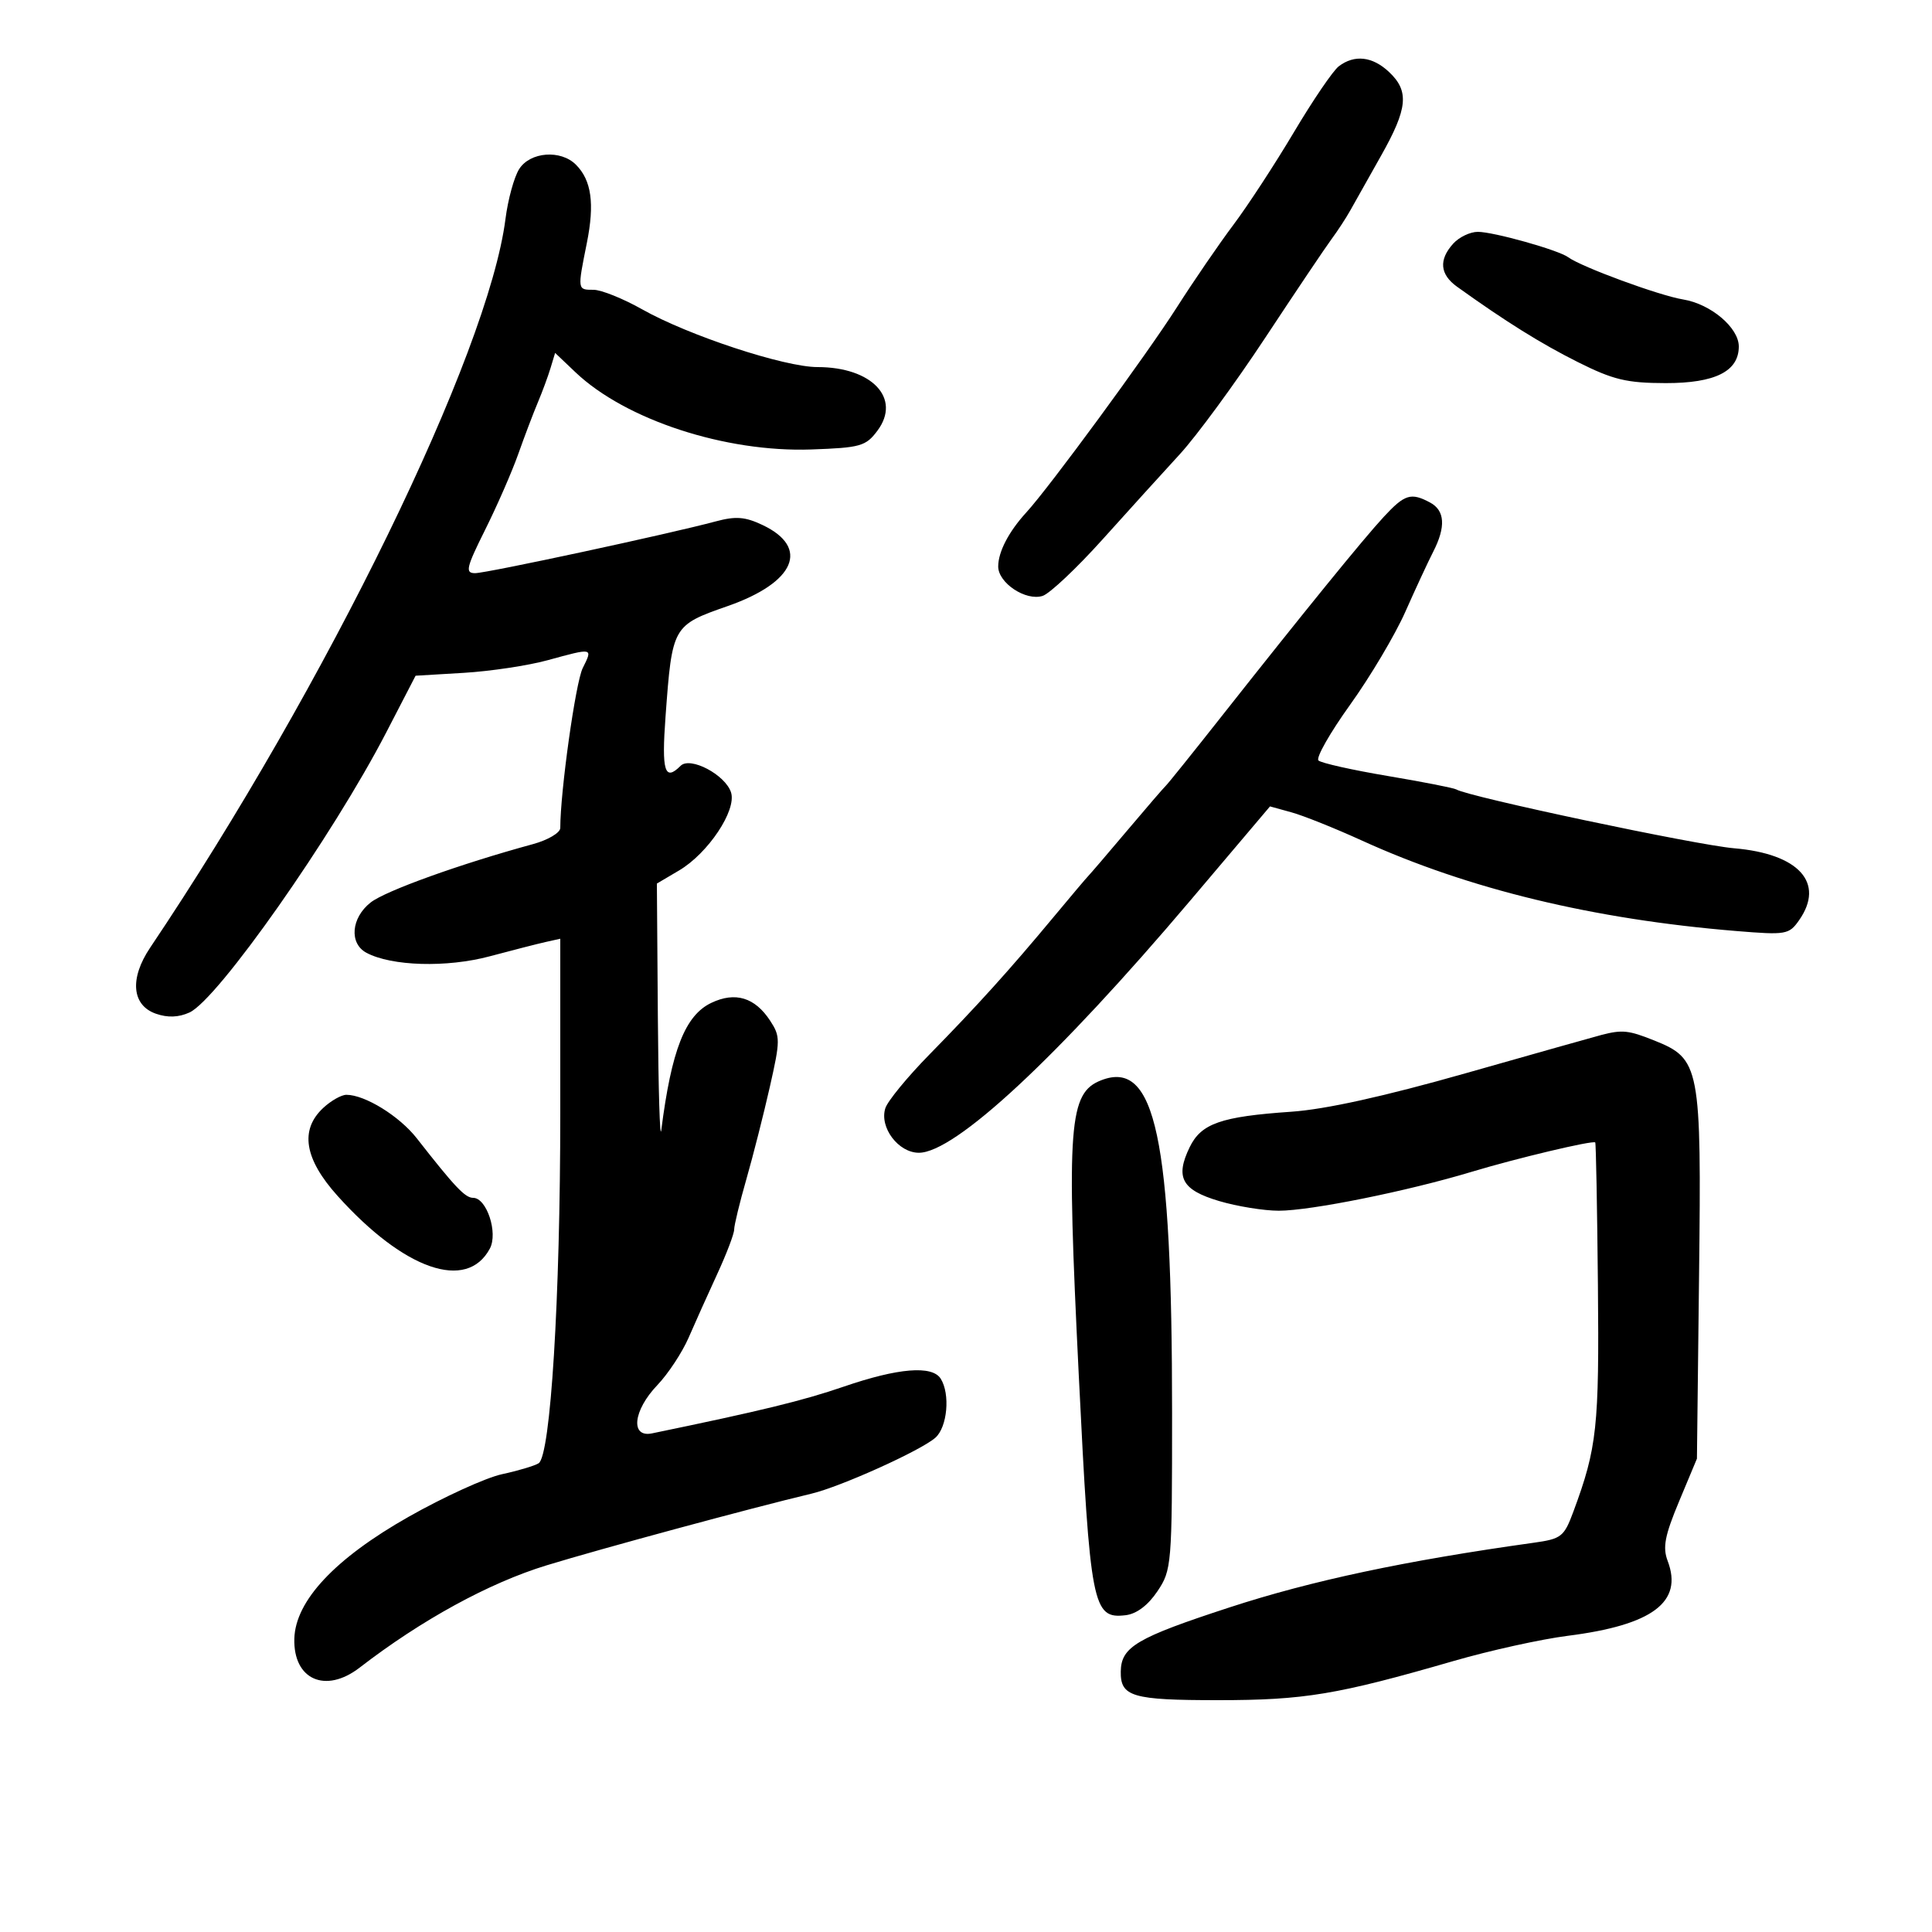 <svg xmlns="http://www.w3.org/2000/svg" width="300" height="300" viewBox="0 0 300 300" version="1.1">
	<path d="M 207.884 10.294 C 206.996 10.970, 203.865 15.568, 200.927 20.512 C 197.988 25.455, 193.765 31.922, 191.542 34.882 C 189.319 37.842, 185.363 43.614, 182.750 47.709 C 178.014 55.134, 162.951 75.658, 159.381 79.551 C 156.644 82.536, 155 85.692, 155 87.963 C 155 90.522, 159.284 93.362, 161.893 92.534 C 162.988 92.186, 167.172 88.244, 171.192 83.774 C 175.211 79.303, 180.624 73.333, 183.220 70.508 C 185.816 67.682, 191.780 59.550, 196.474 52.435 C 201.168 45.321, 205.794 38.439, 206.754 37.141 C 207.714 35.844, 209.036 33.819, 209.692 32.641 C 210.347 31.464, 212.484 27.663, 214.442 24.196 C 218.600 16.829, 218.856 14.153, 215.686 11.174 C 213.109 8.754, 210.320 8.439, 207.884 10.294 M 80.618 26.250 C 79.833 27.488, 78.875 30.975, 78.490 34 C 75.833 54.863, 50.722 106.361, 23.310 147.162 C 20.098 151.944, 20.463 156.101, 24.210 157.410 C 26.035 158.048, 27.737 157.985, 29.424 157.217 C 33.807 155.219, 51.647 129.825, 59.985 113.713 L 64.532 104.925 72.016 104.479 C 76.132 104.233, 81.975 103.355, 85 102.528 C 92.159 100.570, 92.070 100.550, 90.481 103.750 C 89.377 105.974, 87 122.917, 87 128.566 C 87 129.310, 85.088 130.441, 82.750 131.078 C 71.467 134.153, 59.851 138.329, 57.552 140.138 C 54.525 142.518, 54.191 146.496, 56.895 147.944 C 60.799 150.033, 69.366 150.280, 76.036 148.497 C 79.591 147.546, 83.513 146.543, 84.750 146.268 L 87 145.767 87 172.740 C 87 201.680, 85.495 226.041, 83.635 227.218 C 83.011 227.612, 80.453 228.376, 77.951 228.914 C 75.449 229.452, 68.924 232.428, 63.451 235.527 C 52.027 241.996, 45.871 248.558, 45.704 254.446 C 45.524 260.809, 50.542 263.038, 55.842 258.949 C 65.449 251.538, 75.941 245.797, 84.876 243.064 C 93.450 240.441, 116.599 234.177, 126 231.936 C 130.570 230.847, 143.012 225.228, 145.250 223.242 C 147.110 221.593, 147.570 216.449, 146.070 214.079 C 144.742 211.980, 139.460 212.416, 131 215.321 C 124.682 217.491, 118.192 219.073, 101.250 222.573 C 97.846 223.276, 98.306 219.023, 102.057 215.097 C 103.739 213.338, 105.934 210.009, 106.935 207.699 C 107.937 205.390, 109.936 200.941, 111.378 197.814 C 112.820 194.687, 114 191.585, 114 190.922 C 114 190.258, 114.853 186.742, 115.895 183.108 C 116.937 179.474, 118.575 173.030, 119.535 168.789 C 121.179 161.526, 121.182 160.926, 119.582 158.485 C 117.218 154.877, 114.166 153.953, 110.456 155.723 C 106.385 157.664, 104.266 163.056, 102.682 175.500 C 102.472 177.150, 102.232 169.207, 102.150 157.849 L 102 137.198 105.440 135.168 C 109.946 132.509, 114.399 125.833, 113.518 123.056 C 112.648 120.315, 107.177 117.423, 105.685 118.915 C 103.209 121.391, 102.717 119.778, 103.345 111.250 C 104.381 97.181, 104.420 97.112, 113.023 94.101 C 123.468 90.446, 125.790 85.026, 118.412 81.525 C 115.704 80.240, 114.244 80.127, 111.148 80.960 C 103.954 82.897, 75.583 89, 73.772 89 C 72.197 89, 72.392 88.164, 75.340 82.250 C 77.191 78.537, 79.502 73.250, 80.475 70.500 C 81.448 67.750, 82.814 64.150, 83.511 62.500 C 84.207 60.850, 85.097 58.442, 85.488 57.150 L 86.198 54.800 89.349 57.796 C 97.119 65.186, 112.627 70.264, 125.985 69.793 C 133.627 69.523, 134.449 69.290, 136.252 66.870 C 139.987 61.857, 135.408 57, 126.947 57 C 121.806 57, 106.914 52.097, 99.715 48.034 C 96.758 46.365, 93.362 45, 92.169 45 C 89.647 45, 89.655 45.053, 91.125 37.732 C 92.354 31.610, 91.849 27.992, 89.427 25.570 C 87.064 23.207, 82.317 23.574, 80.618 26.250 M 225.655 37.829 C 223.381 40.342, 223.582 42.607, 226.250 44.521 C 233.796 49.935, 239.269 53.351, 245 56.221 C 250.505 58.979, 252.593 59.479, 258.642 59.489 C 266.329 59.501, 270 57.662, 270 53.800 C 270 50.882, 265.642 47.201, 261.362 46.502 C 257.649 45.897, 245.568 41.457, 243.500 39.938 C 241.981 38.823, 231.926 36, 229.473 36 C 228.284 36, 226.565 36.823, 225.655 37.829 M 214.876 80.250 C 211.684 83.695, 202.471 95.030, 189.475 111.500 C 185.135 117, 181.338 121.725, 181.036 122 C 180.734 122.275, 178.018 125.425, 175 129 C 171.982 132.575, 169.285 135.725, 169.006 136 C 168.728 136.275, 166.256 139.200, 163.513 142.500 C 156.795 150.582, 151.702 156.219, 144.306 163.759 C 140.899 167.232, 137.824 170.979, 137.473 172.086 C 136.528 175.061, 139.496 179, 142.682 179 C 148.282 179, 164.172 164.231, 184.852 139.807 L 197.205 125.218 200.547 126.141 C 202.386 126.648, 207.293 128.614, 211.452 130.510 C 228.022 138.061, 247.409 142.747, 269.611 144.569 C 277.348 145.203, 277.798 145.126, 279.361 142.895 C 283.424 137.095, 279.338 132.574, 269.262 131.718 C 263.390 131.219, 227.971 123.718, 226.138 122.585 C 225.771 122.359, 220.978 121.417, 215.486 120.494 C 209.993 119.570, 205.153 118.487, 204.729 118.086 C 204.305 117.685, 206.518 113.790, 209.648 109.429 C 212.777 105.068, 216.634 98.575, 218.219 95 C 219.804 91.425, 221.753 87.226, 222.551 85.669 C 224.530 81.803, 224.369 79.268, 222.066 78.035 C 219.093 76.444, 218.127 76.742, 214.876 80.250 M 248.684 160.702 C 247.686 160.960, 238.236 163.626, 227.684 166.626 C 214.935 170.251, 205.817 172.265, 200.500 172.630 C 189.579 173.381, 186.515 174.453, 184.725 178.148 C 182.454 182.837, 183.518 184.779, 189.297 186.496 C 192.083 187.323, 196.257 188, 198.571 188 C 203.511 188, 218.550 184.967, 228.500 181.964 C 235.466 179.861, 247.312 177.045, 247.708 177.397 C 247.822 177.499, 248.009 187.463, 248.124 199.541 C 248.334 221.615, 247.989 224.803, 244.320 234.707 C 242.863 238.639, 242.459 238.955, 238.131 239.560 C 218.233 242.340, 203.643 245.441, 190.935 249.591 C 176.485 254.309, 174.091 255.719, 174.032 259.550 C 173.971 263.463, 175.796 264, 189.138 264 C 202.538 264, 207.639 263.152, 225.721 257.917 C 231.342 256.290, 239.312 254.531, 243.433 254.009 C 256.608 252.338, 261.381 248.763, 258.954 242.380 C 258.155 240.276, 258.504 238.455, 260.729 233.130 L 263.499 226.500 263.830 198 C 264.208 165.535, 263.993 164.415, 256.854 161.558 C 252.891 159.973, 251.903 159.869, 248.684 160.702 M 171 167.741 C 165.963 169.700, 165.590 174.584, 167.509 213.500 C 169.283 249.487, 169.658 251.409, 174.780 250.810 C 176.480 250.612, 178.257 249.277, 179.718 247.102 C 181.938 243.797, 182 243.045, 182 219.458 C 182 176.641, 179.411 164.470, 171 167.741 M 50.189 172.039 C 46.520 175.457, 47.255 179.955, 52.421 185.701 C 62.761 197.202, 72.485 200.569, 76.061 193.886 C 77.366 191.447, 75.575 186, 73.468 186 C 72.222 186, 70.641 184.330, 64.718 176.755 C 62.022 173.308, 56.670 170, 53.787 170 C 53.012 170, 51.392 170.918, 50.189 172.039" stroke="none" fill="black" fill-rule="evenodd"/>
</svg>